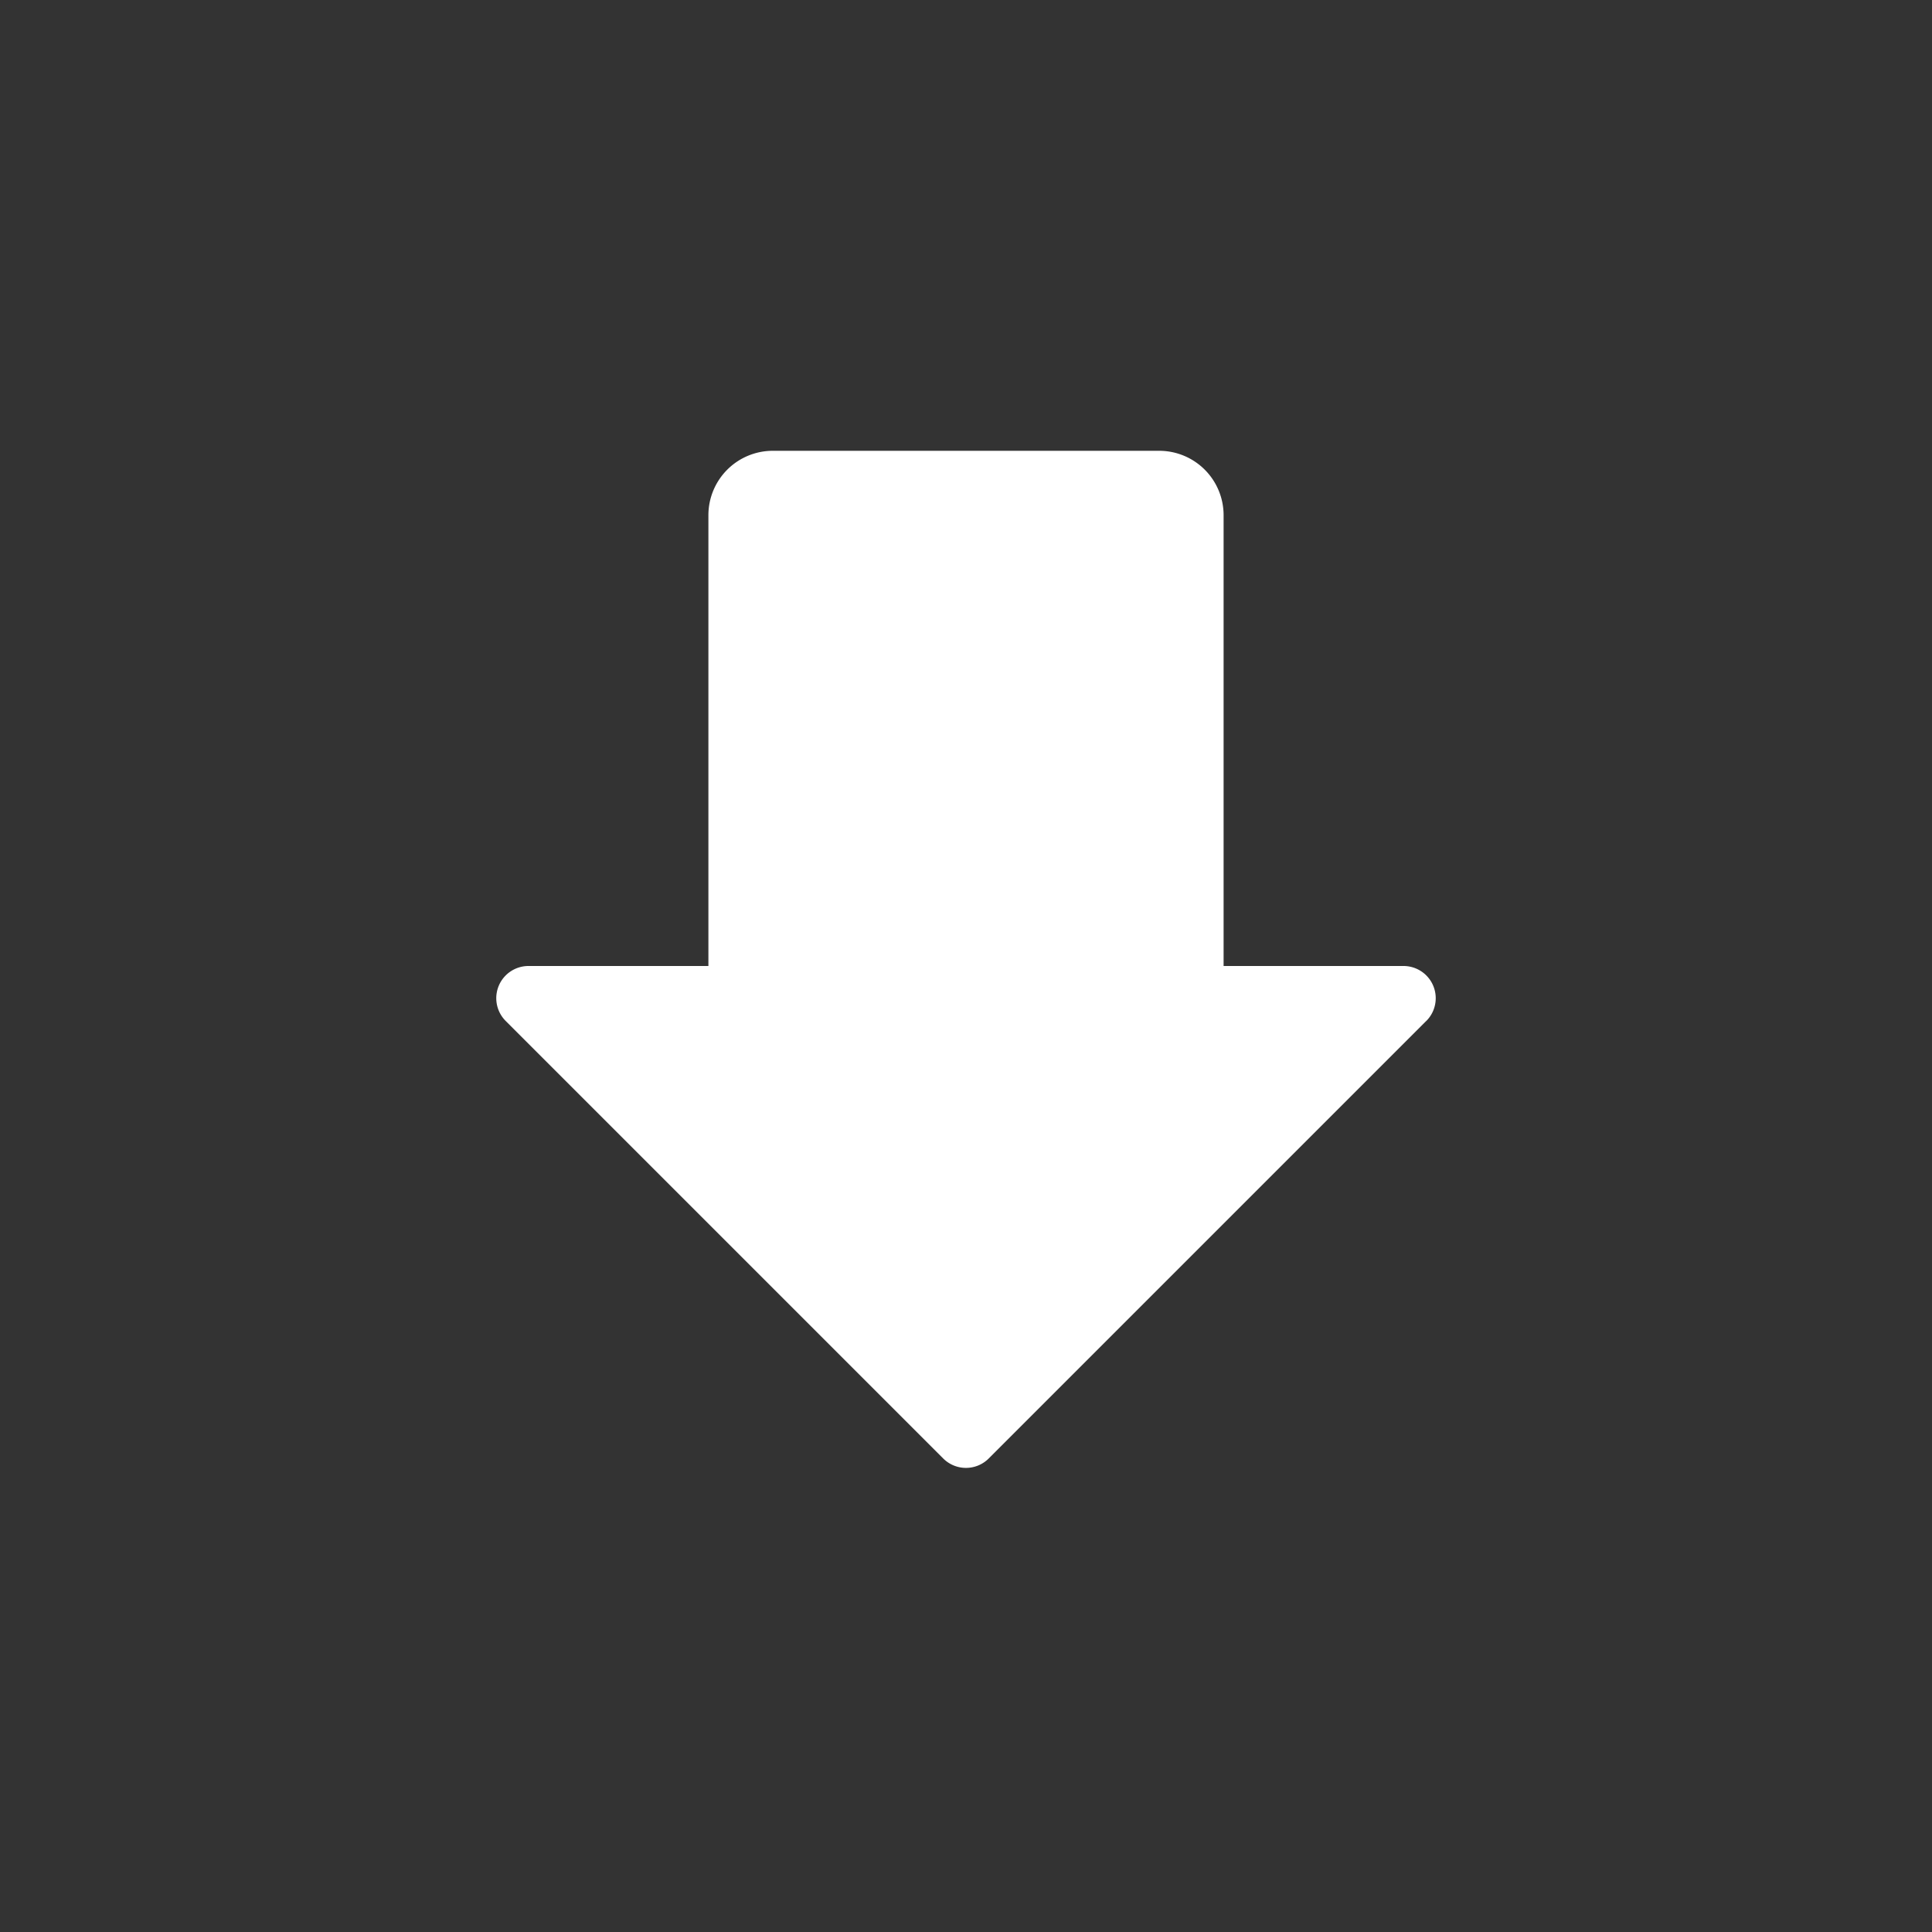 <svg xmlns="http://www.w3.org/2000/svg" width="30" height="30"><rect width="100%" height="100%" fill="#333333" stroke="none"/><g fill="none" fill-rule="evenodd"><path d="M0 30h30V0H0z"/><path fill="#FFF" d="M22.146 15.854l-6.793 6.793a.5.5 0 0 1-.707 0l-6.793-6.793A.5.5 0 0 1 8.207 15H11V8a1 1 0 0 1 1-1h6a1 1 0 0 1 1 1v7h2.793a.5.5 0 0 1 .354.854"/></g></svg>